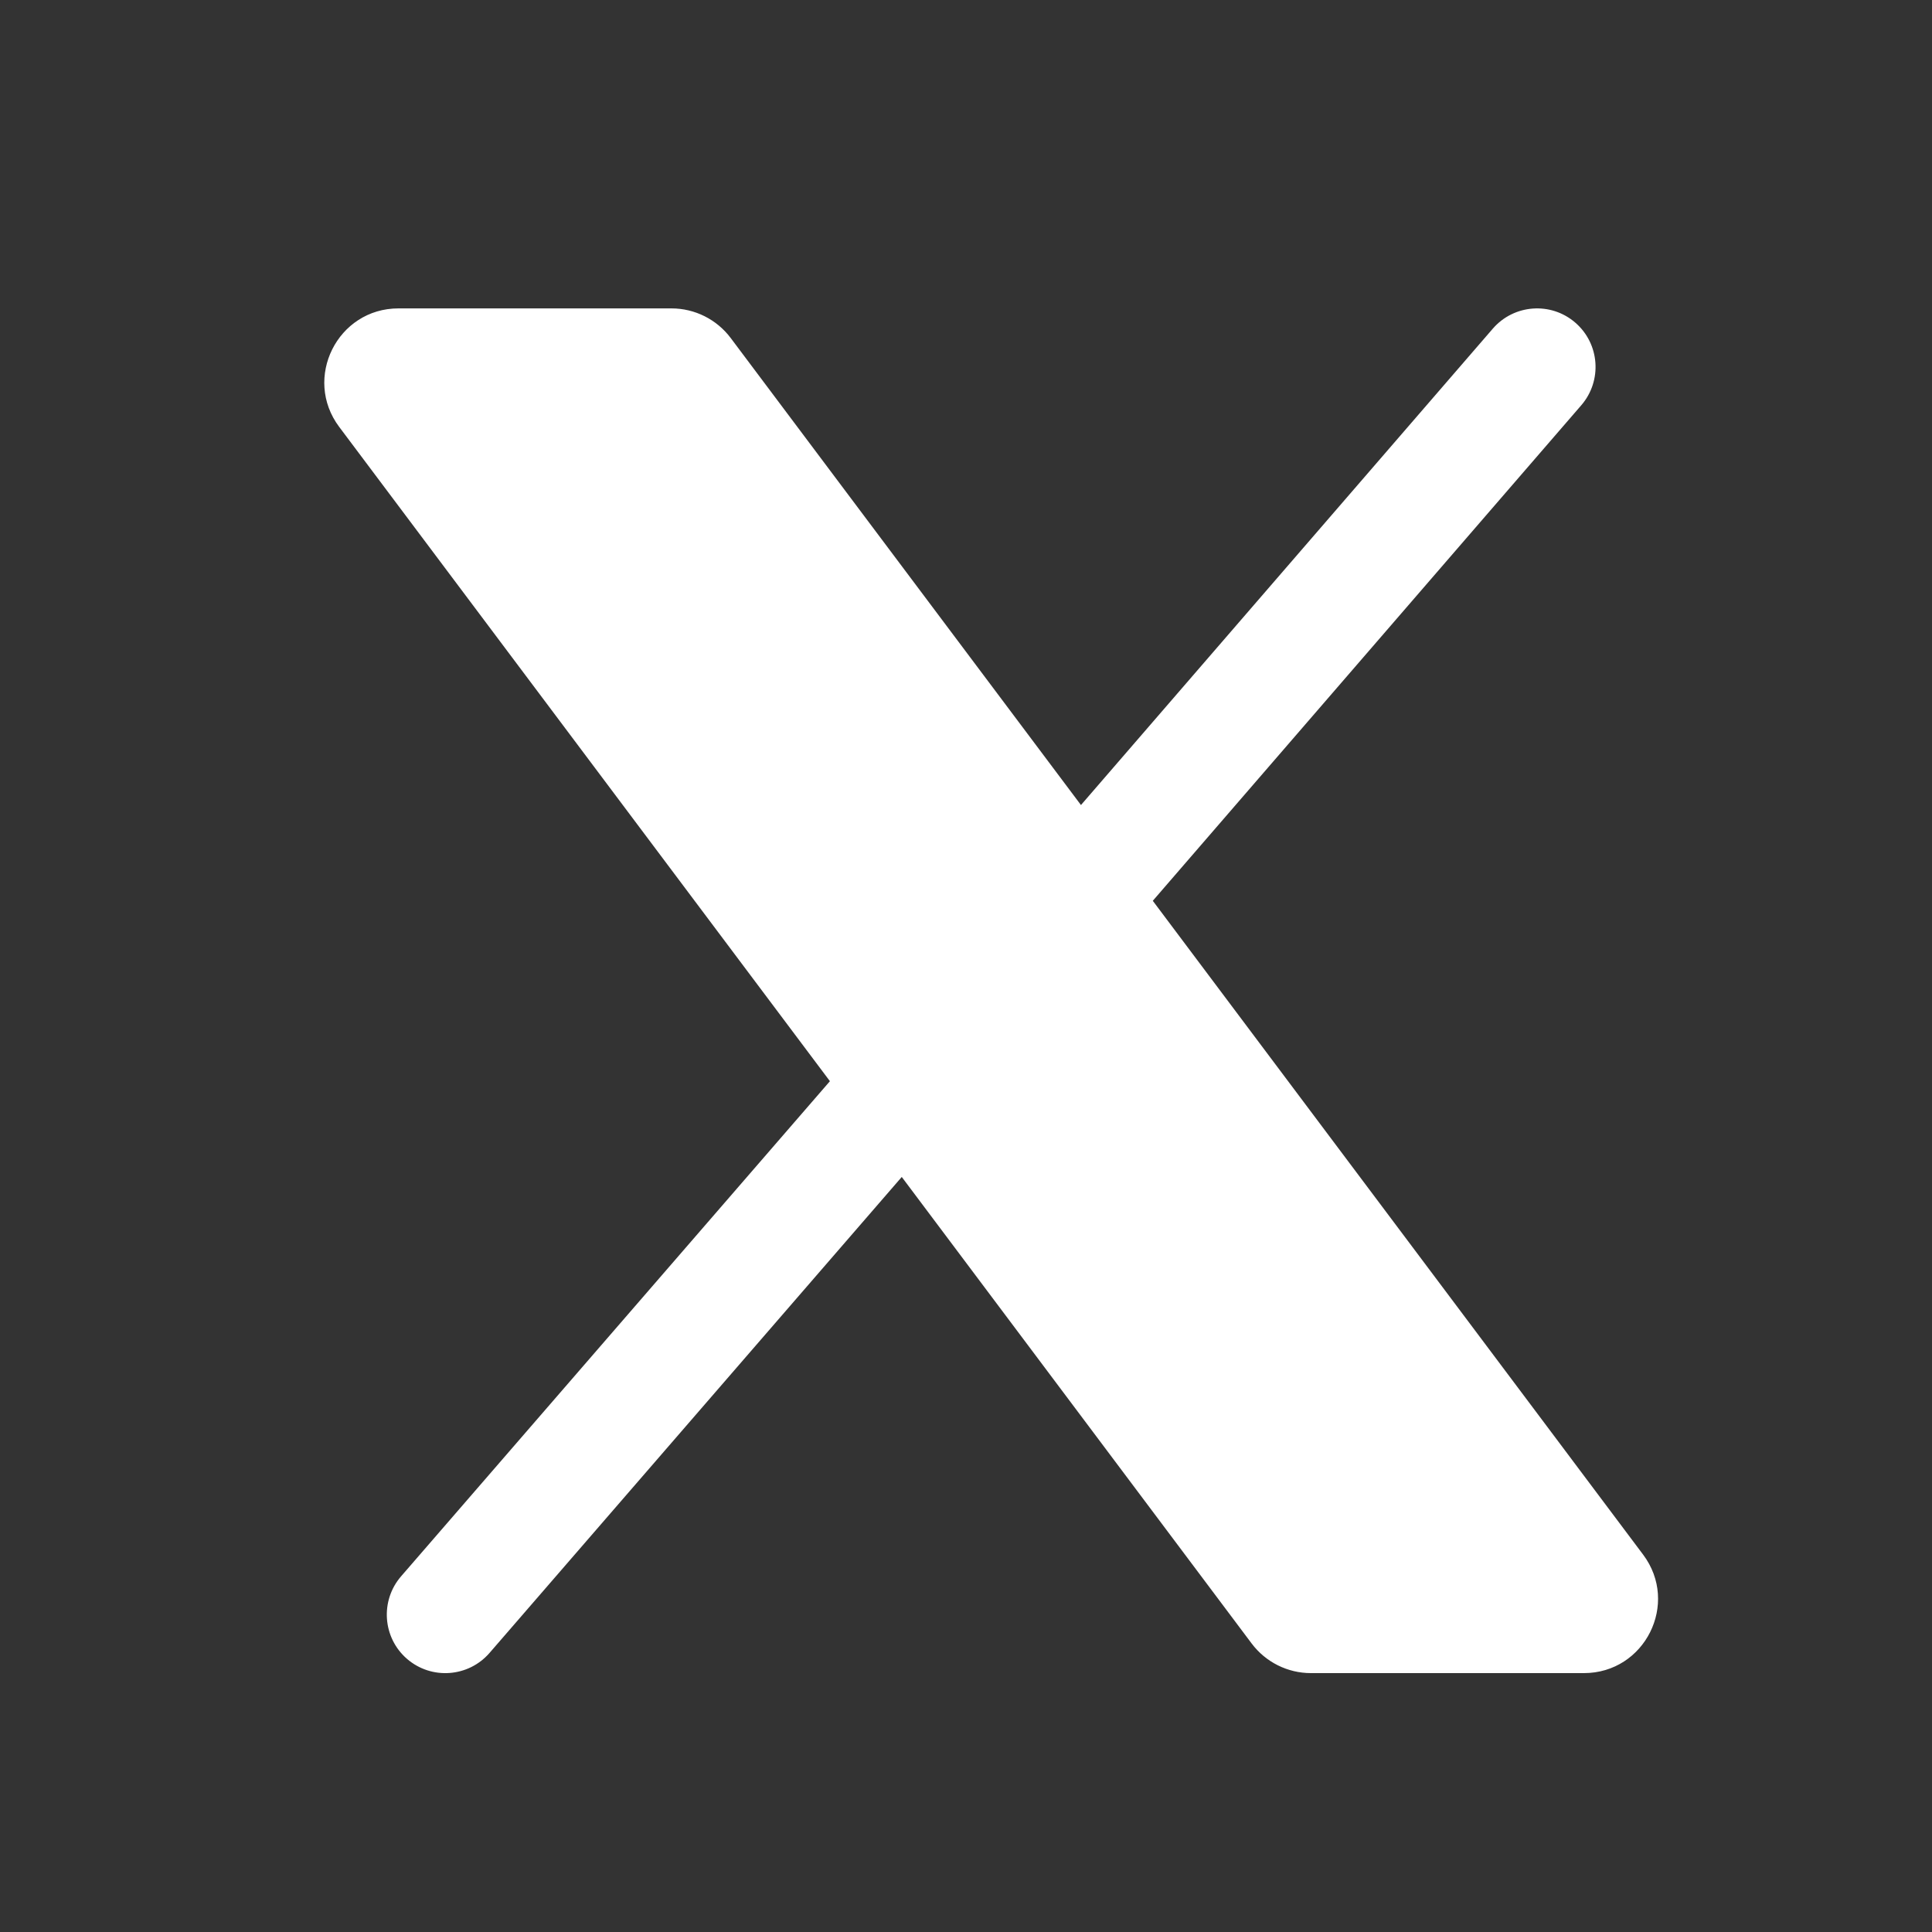 <svg width="32" height="32" viewBox="0 0 32 32" fill="none" xmlns="http://www.w3.org/2000/svg">
<rect x="0" y="0" width="32" height="32" fill="#333333" stroke="none"/>
<path d="M26.192 6.711C26.541 6.306 26.497 5.694 26.092 5.344C25.688 4.994 25.076 5.039 24.726 5.443L17.904 13.334L12.103 5.599C11.871 5.29 11.508 5.108 11.121 5.108H6.6C5.589 5.108 5.012 6.263 5.619 7.072L13.746 17.908L6.643 26.109C6.293 26.514 6.337 27.126 6.741 27.476C7.146 27.826 7.757 27.782 8.108 27.378L14.936 19.494L20.731 27.221C20.963 27.53 21.327 27.712 21.713 27.712H26.234C27.245 27.712 27.822 26.558 27.215 25.749L19.094 14.92L26.192 6.711Z" fill="white"/>
</svg>

